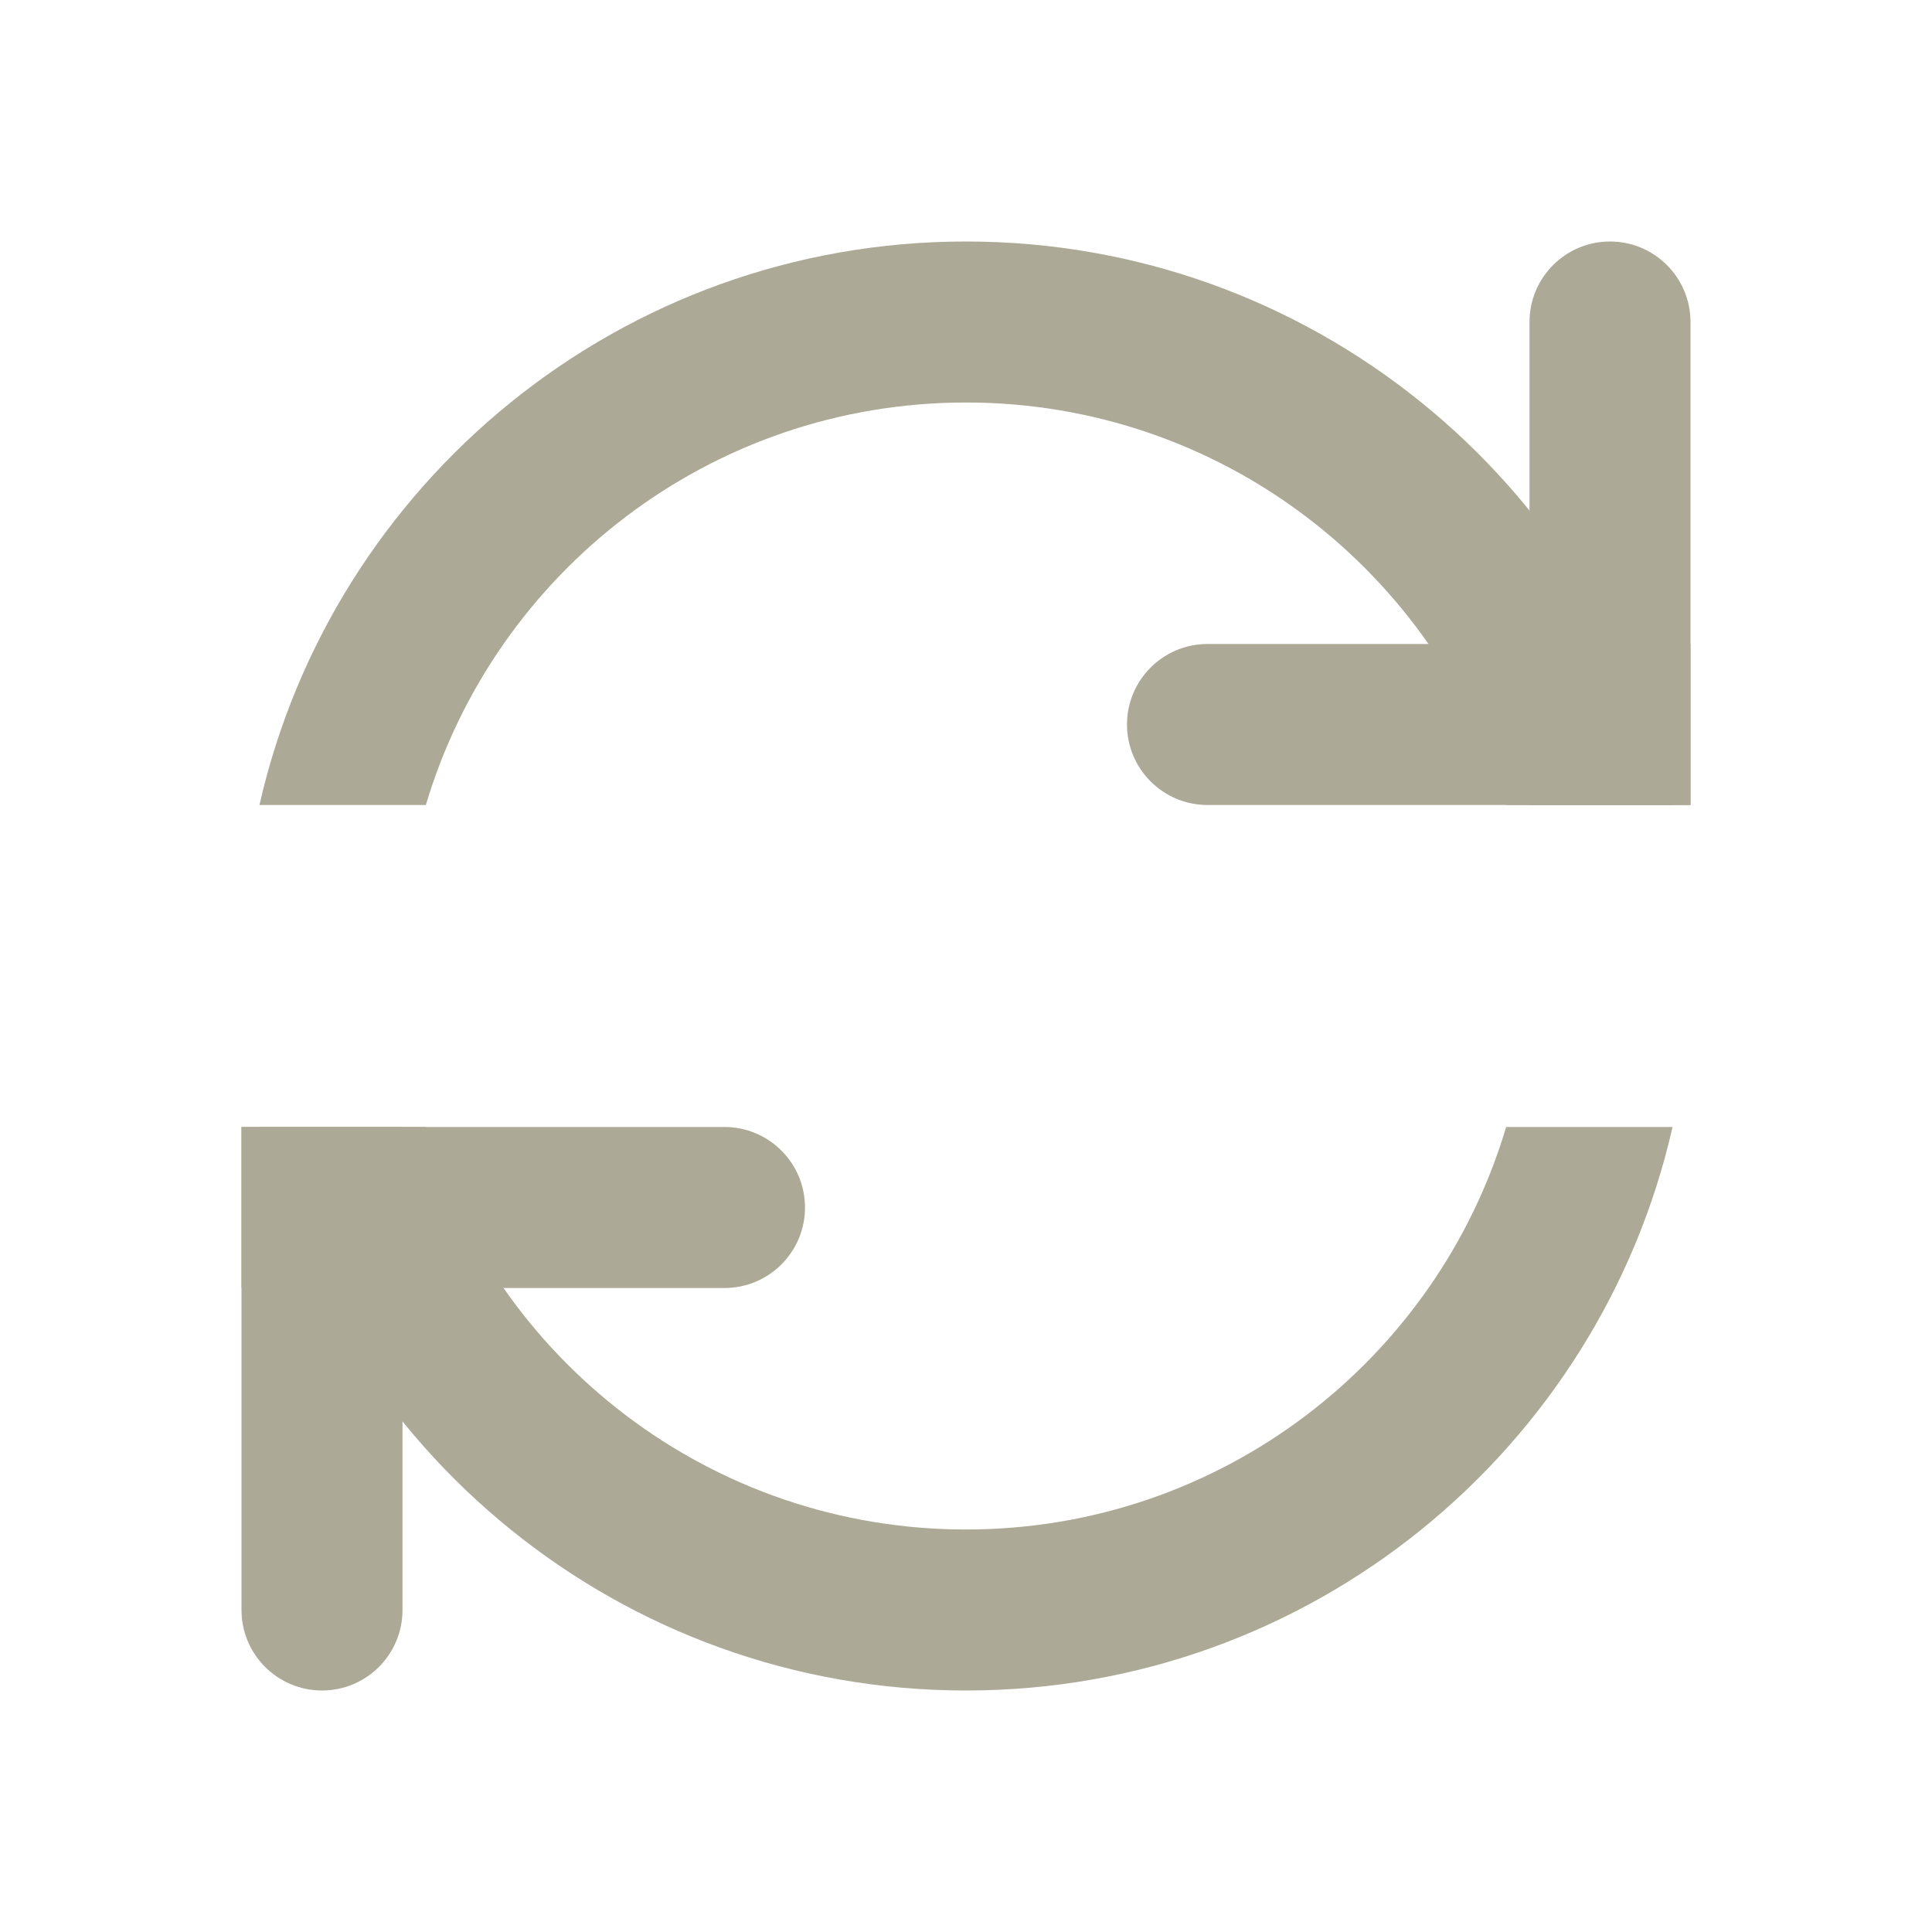 <svg width="24" height="24" viewBox="0 0 24 24" fill="none" xmlns="http://www.w3.org/2000/svg">
<path d="M19 4C19 3.448 19.448 3 20 3C20.552 3 21 3.448 21 4V10H19V4Z" fill="#ACA996"/>
<path d="M15 10C14.448 10 14 9.552 14 9C14 8.448 14.448 8 15 8H21V10H15Z" fill="#ACA996"/>
<path d="M5 20C5 20.552 4.552 21 4 21C3.448 21 3 20.552 3 20V14H5V20Z" fill="#ACA996"/>
<path d="M9 14C9.552 14 10 14.448 10 15C10 15.552 9.552 16 9 16H3V14H9Z" fill="#ACA996"/>
<path d="M18.71 14C17.85 16.892 15.171 19 12 19C8.829 19 6.151 16.892 5.29 14H3.223C4.133 18.008 7.717 21 12 21C16.283 21 19.868 18.008 20.777 14H18.71Z" fill="#ACA996"/>
<path d="M5.29 10C6.151 7.109 8.829 5 12 5C15.171 5 17.85 7.109 18.71 10H20.777C19.868 5.992 16.283 3 12 3C7.717 3 4.133 5.992 3.223 10H5.29Z" fill="#ACA996"/>
</svg>